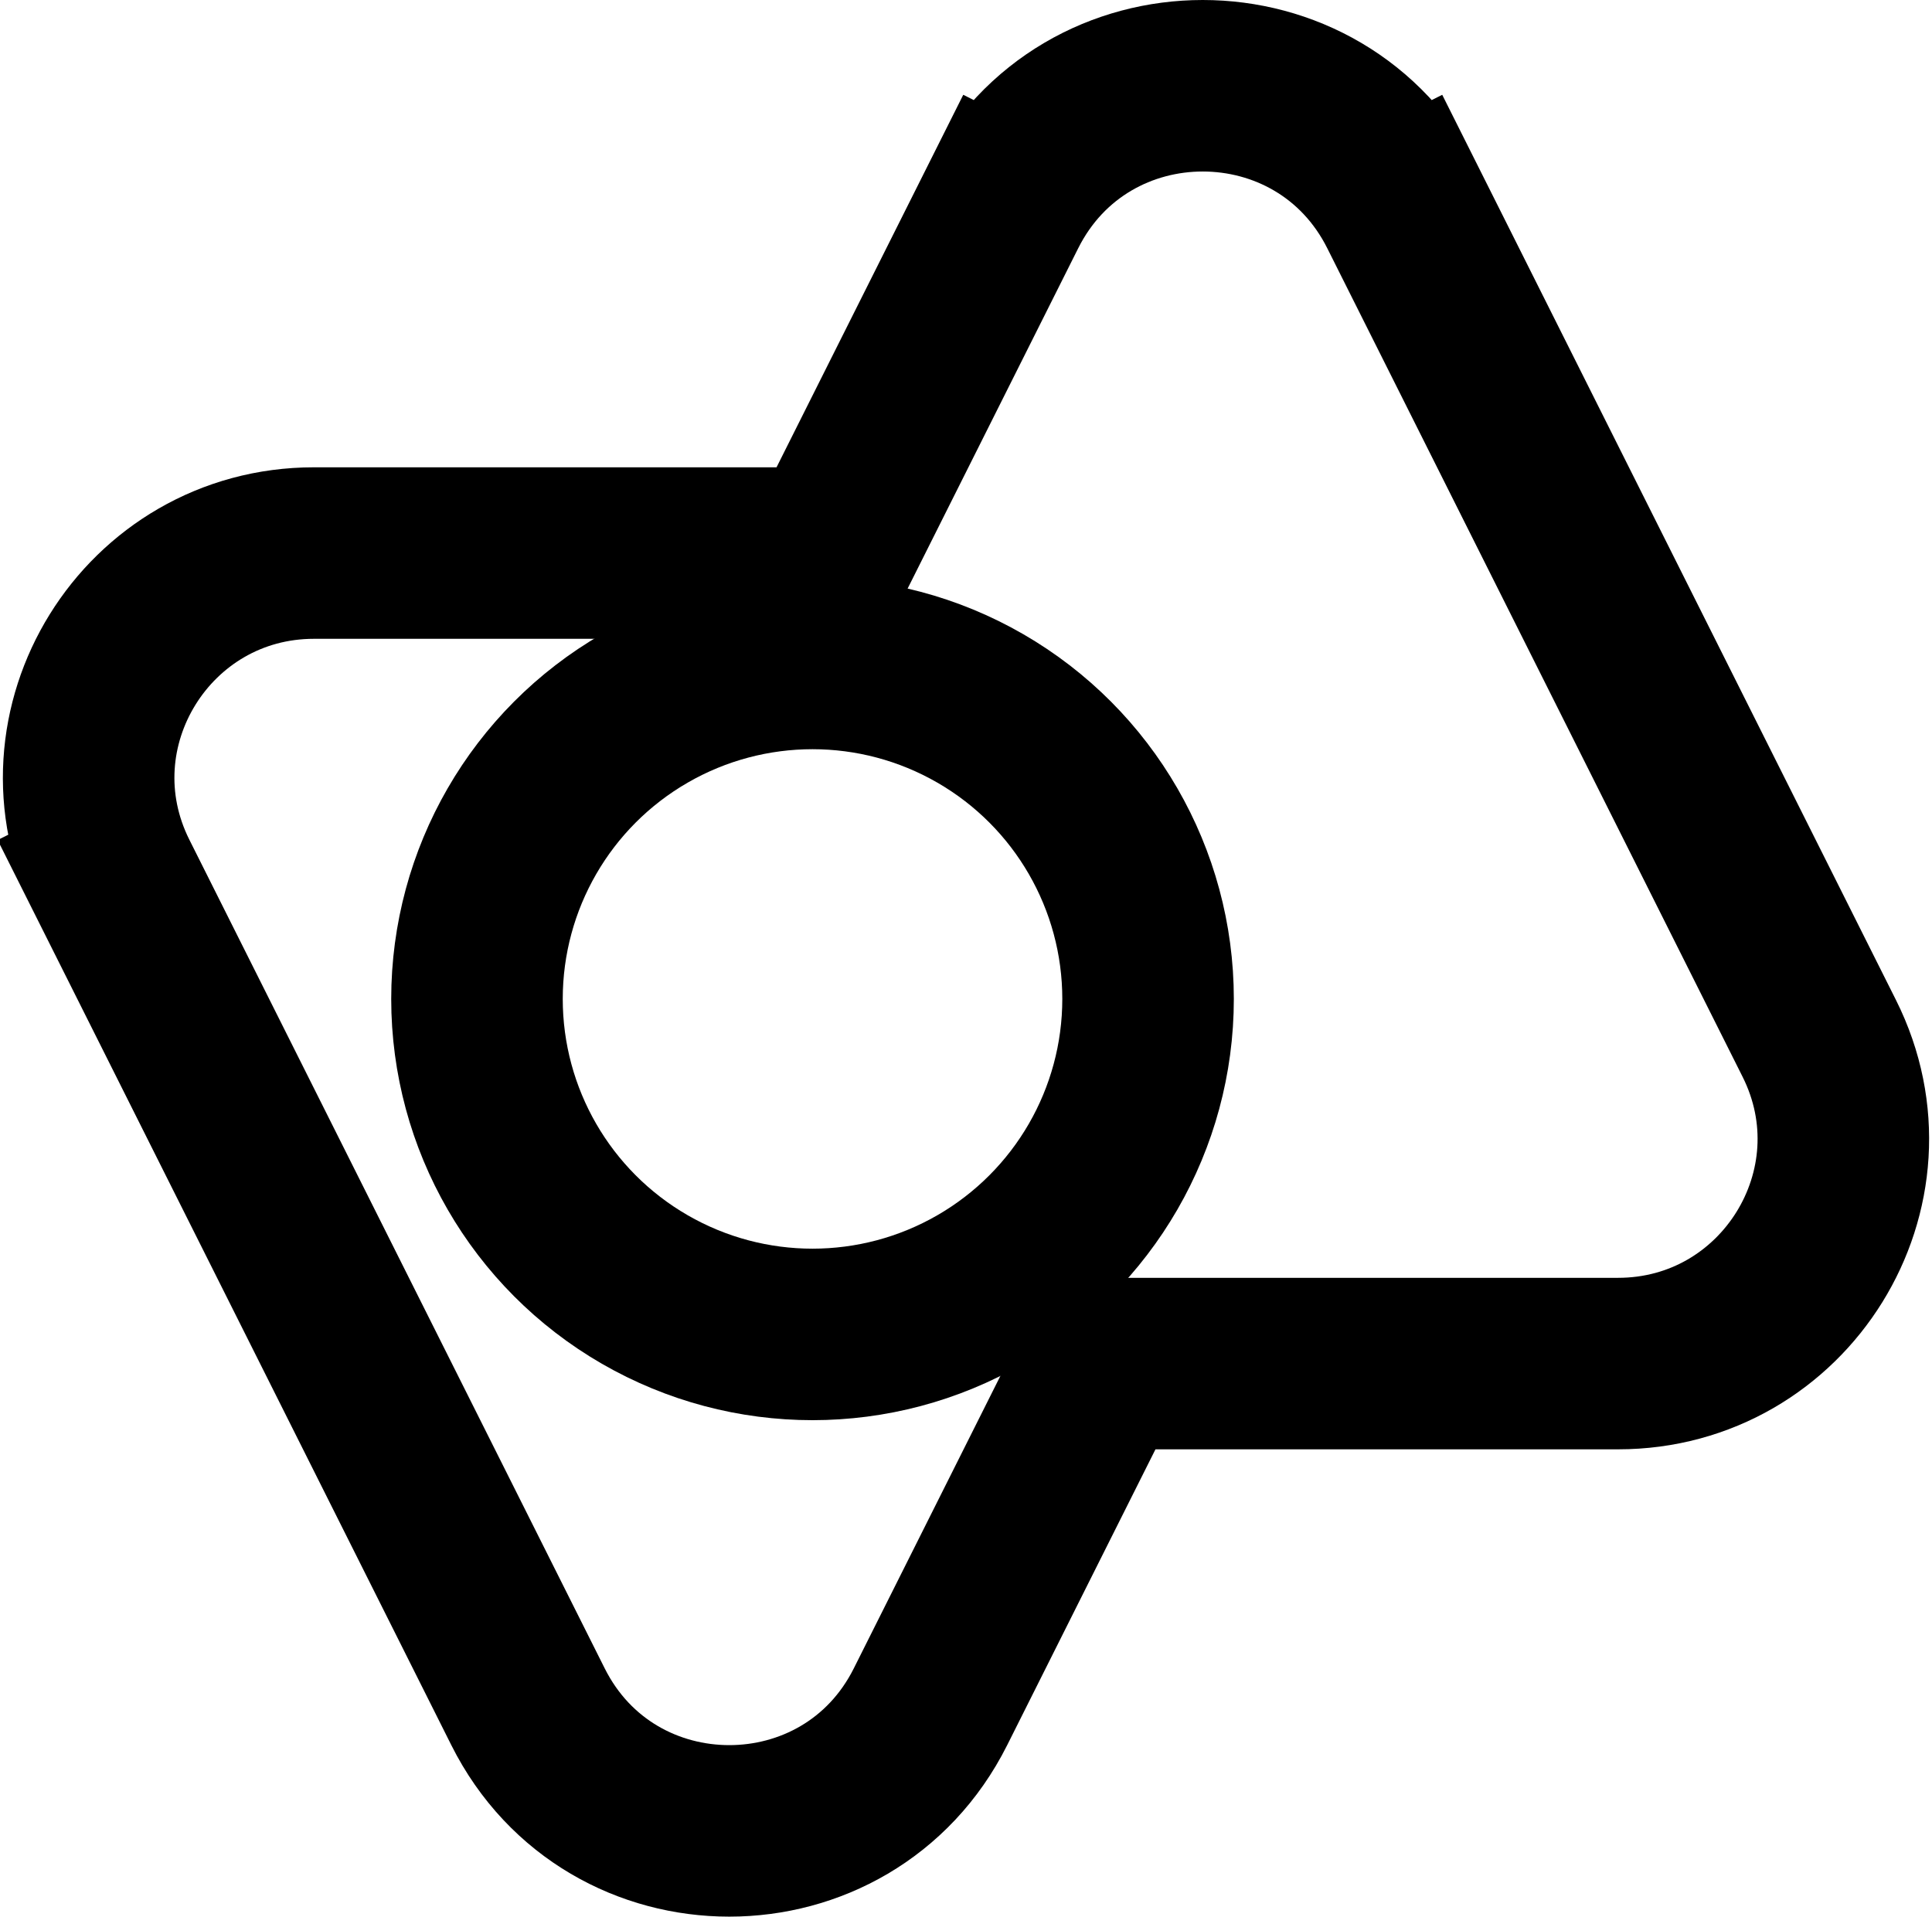 <svg width="642" height="637" viewBox="0 0 642 637" fill="none" xmlns="http://www.w3.org/2000/svg">
<path d="M466.54 69.753L441.464 82.319L466.54 69.753C438.974 14.749 360.365 14.749 332.8 69.753L357.887 82.326L332.799 69.753L275.638 183.811L104.336 183.81C48.846 183.81 12.535 242.15 37.466 291.897L62.291 279.455L37.466 291.897L175.46 567.247C203.026 622.251 281.635 622.251 309.2 567.247L366.362 453.189H537.664C593.154 453.189 629.465 394.849 604.534 345.103L466.54 69.753Z" stroke="black" stroke-width="57"/>
<circle cx="270" cy="332" r="111.5" stroke="black" stroke-width="57"/>
</svg>
